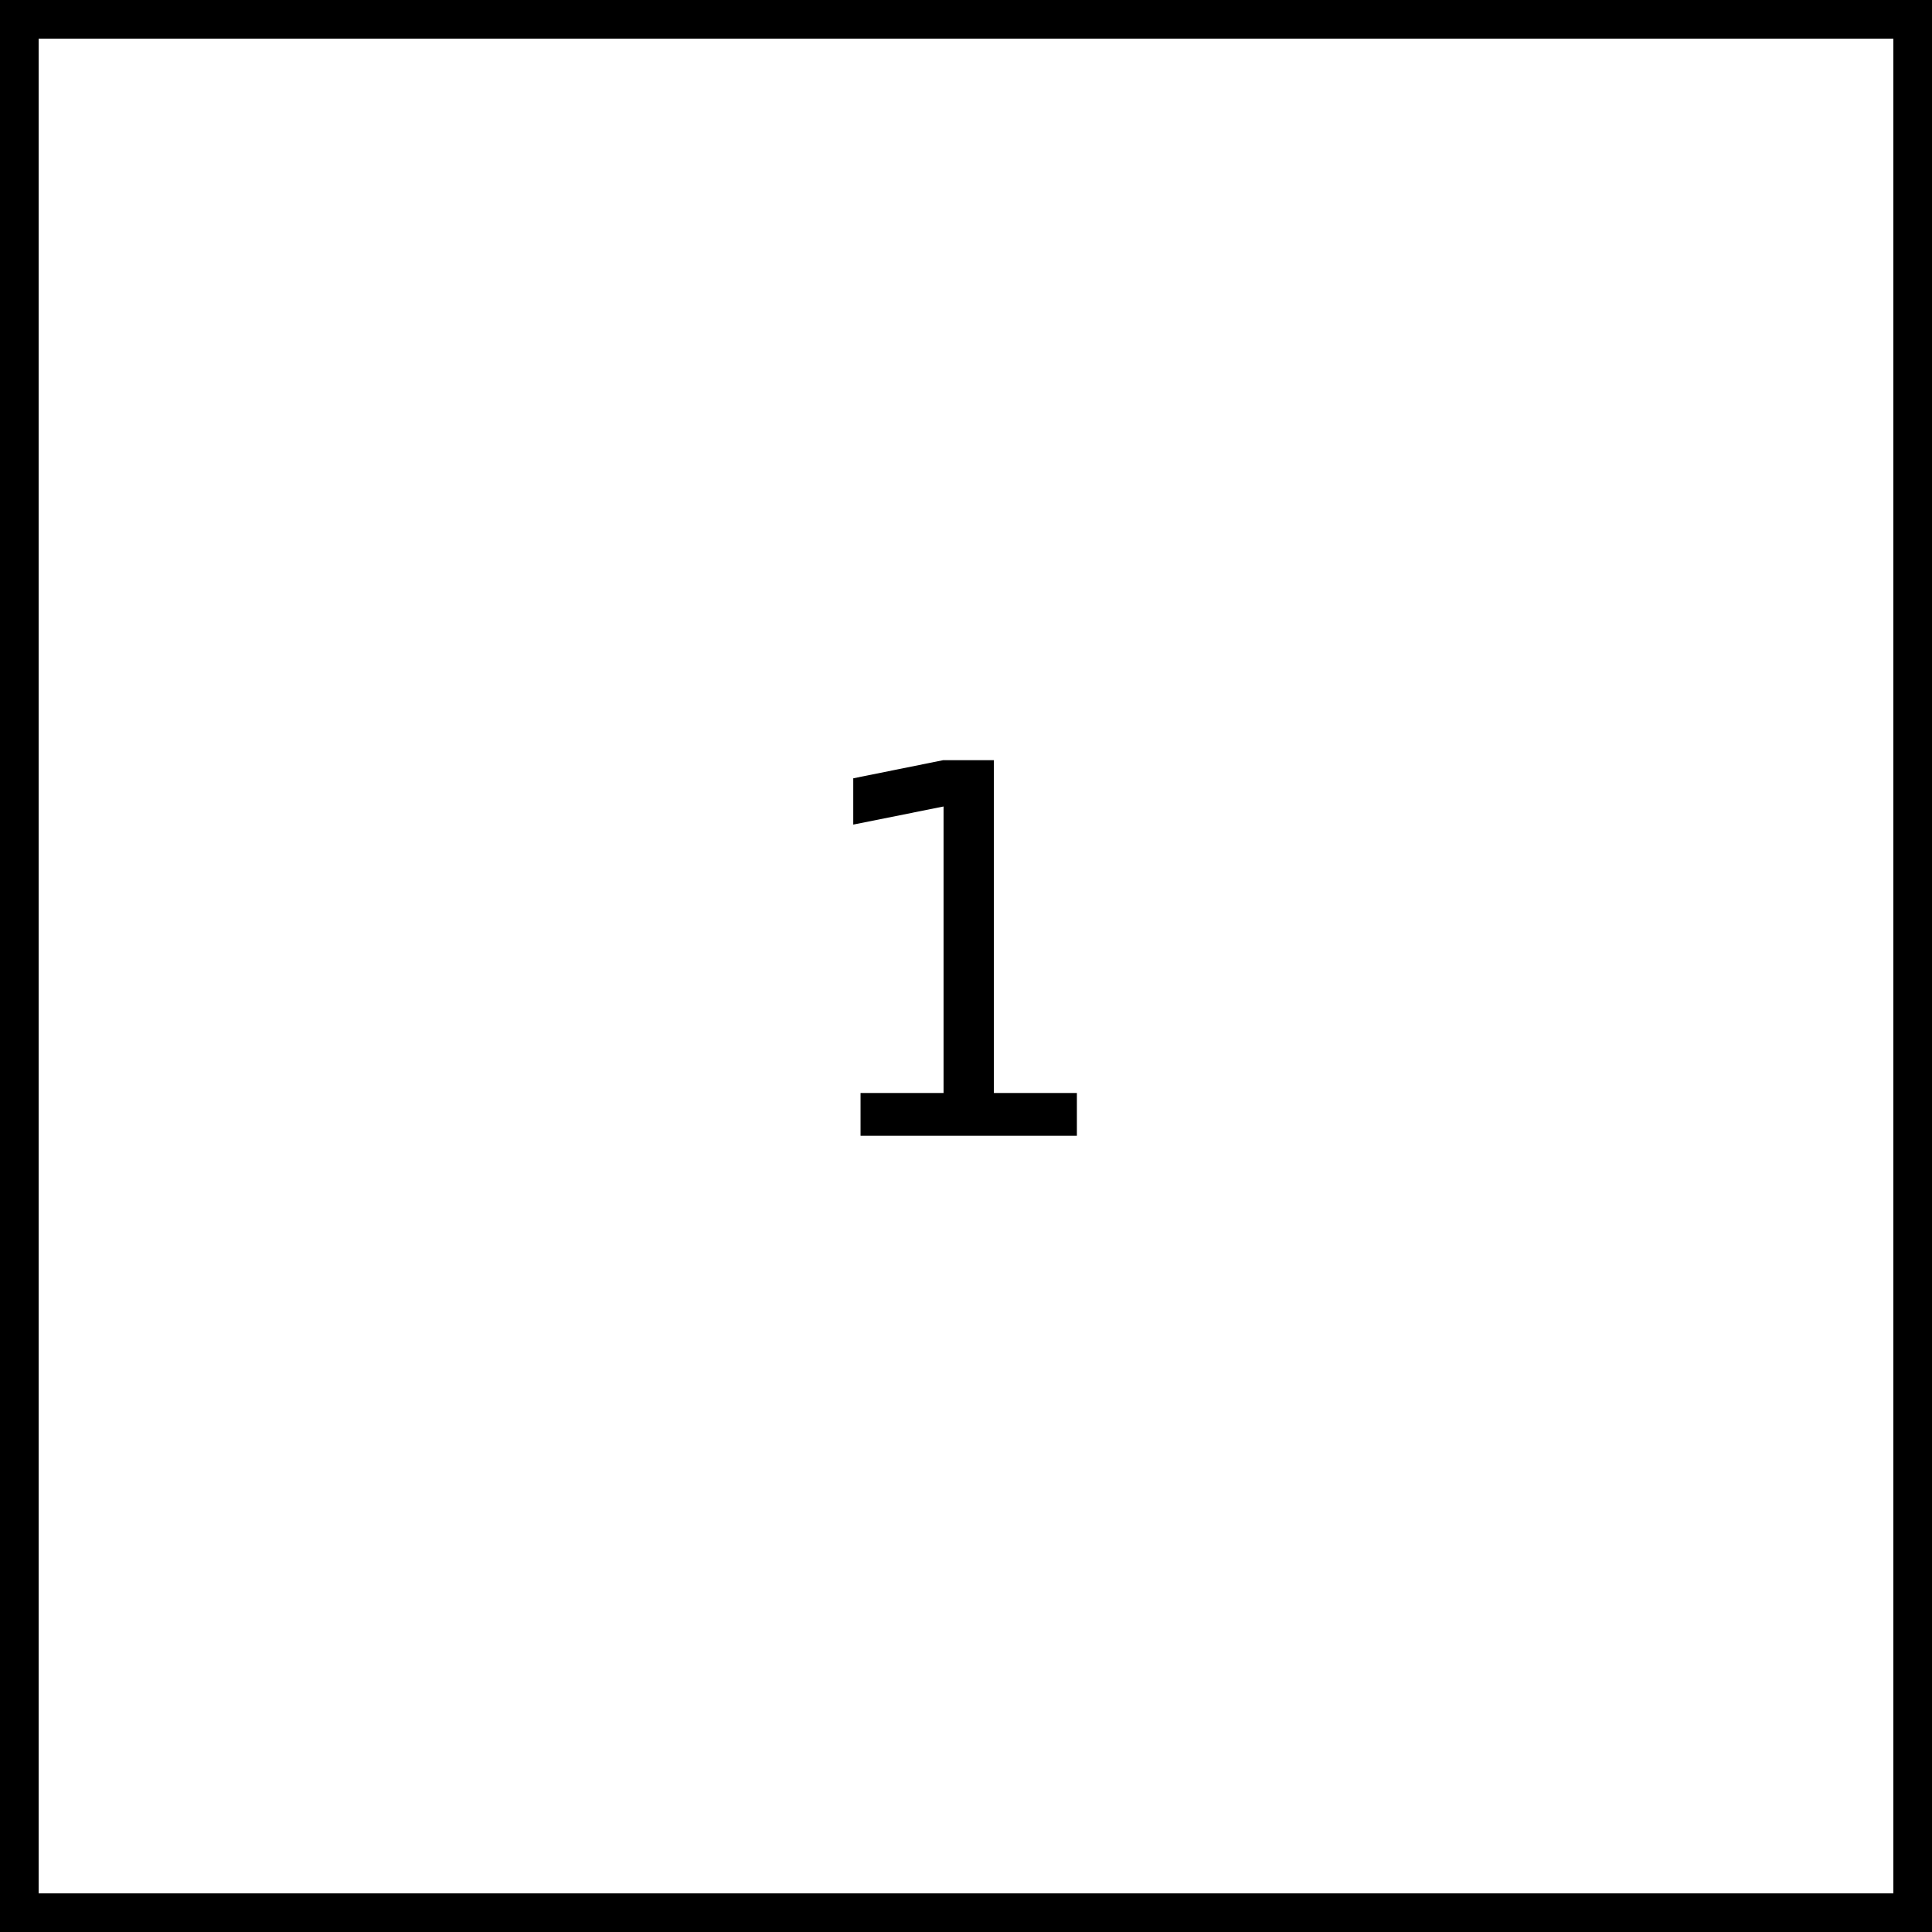 <?xml version="1.0" encoding="UTF-8" standalone="no"?>
<!-- Generator: Adobe Illustrator 17.0.0, SVG Export Plug-In . SVG Version: 6.00 Build 0)  -->

<svg
   version="1.1"
   id="Layer_2"
   x="0px"
   y="0px"
   width="500px"
   height="500px"
   viewBox="-250 -250 500 500"
   enable-background="new -250 -250 500 500"
   xml:space="preserve"
   sodipodi:docname="or.svg"
   inkscape:version="1.2.1 (8a69933317, 2022-10-28, custom)"
   xmlns:inkscape="http://www.inkscape.org/namespaces/inkscape"
   xmlns:sodipodi="http://sodipodi.sourceforge.net/DTD/sodipodi-0.dtd"
   xmlns="http://www.w3.org/2000/svg"
   xmlns:svg="http://www.w3.org/2000/svg">
    <rect x="-250" y="-250" width="500" height="500" fill="#808080" stroke="none"/>
    <rect
   x="-250"
   y="-250"
   fill="#FFFFFF"
   stroke="#000000"
   stroke-width="20"
   stroke-miterlimit="10"
   width="500"
   height="500"
   id="rect25" />
<path
   d="M -27.292,32.871 H -5.807 V -41.283 l -23.372,4.687 v -11.979 l 23.242,-4.687 h 13.151 V 32.871 H 28.698 v 11.068 h -55.989 z"
   id="path432" /></svg>